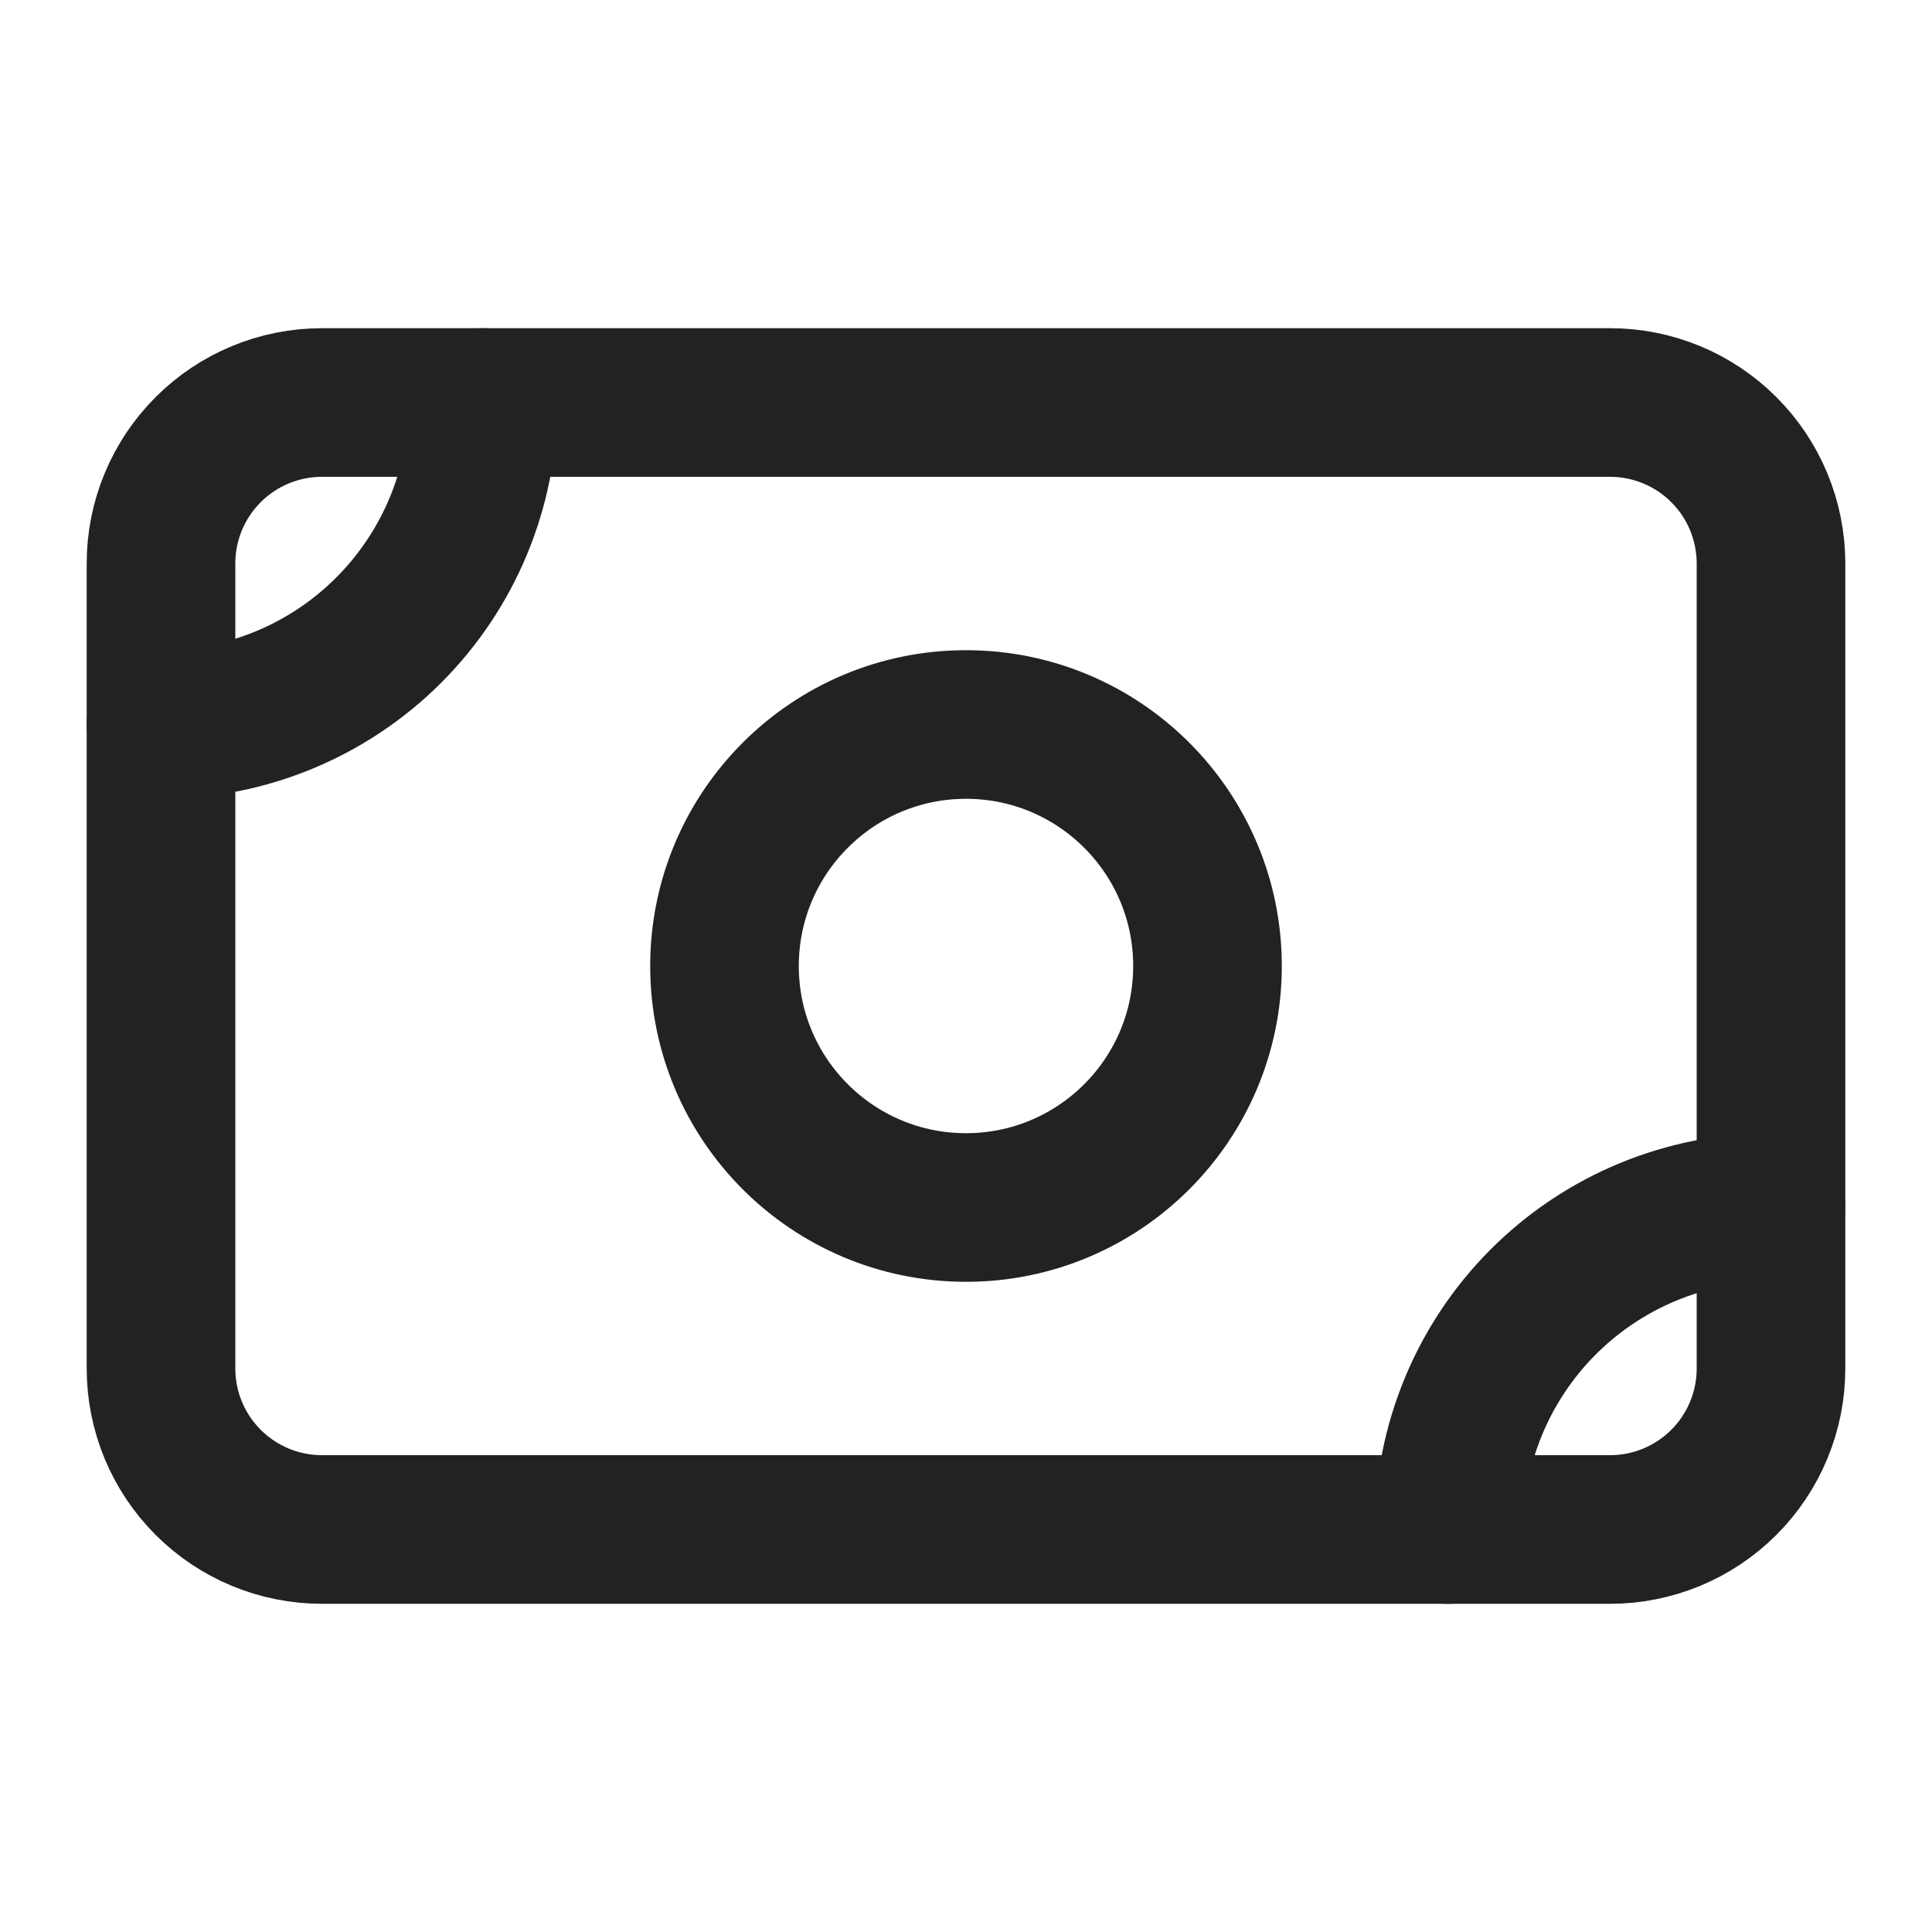 <svg width="39" height="39" viewBox="0 0 39 39" fill="none" xmlns="http://www.w3.org/2000/svg">
<path d="M3.25 11.375C3.25 10.513 3.592 9.686 4.202 9.077C4.811 8.467 5.638 8.125 6.5 8.125H32.5C33.362 8.125 34.189 8.467 34.798 9.077C35.408 9.686 35.75 10.513 35.75 11.375V27.625C35.75 28.487 35.408 29.314 34.798 29.923C34.189 30.533 33.362 30.875 32.5 30.875H6.5C5.638 30.875 4.811 30.533 4.202 29.923C3.592 29.314 3.25 28.487 3.25 27.625V11.375Z" stroke="#222222" stroke-width="3" stroke-linecap="round" stroke-linejoin="round"/>
<path d="M19.5 24.375C22.192 24.375 24.375 22.192 24.375 19.5C24.375 16.808 22.192 14.625 19.5 14.625C16.808 14.625 14.625 16.808 14.625 19.5C14.625 22.192 16.808 24.375 19.5 24.375Z" stroke="#222222" stroke-width="3" stroke-linecap="round" stroke-linejoin="round"/>
<path d="M3.25 14.625C4.974 14.625 6.627 13.94 7.846 12.721C9.065 11.502 9.75 9.849 9.75 8.125" stroke="#222222" stroke-width="3" stroke-linecap="round" stroke-linejoin="round"/>
<path d="M29.25 30.875C29.25 29.151 29.935 27.498 31.154 26.279C32.373 25.06 34.026 24.375 35.75 24.375" stroke="#222222" stroke-width="3" stroke-linecap="round" stroke-linejoin="round"/>
</svg>

